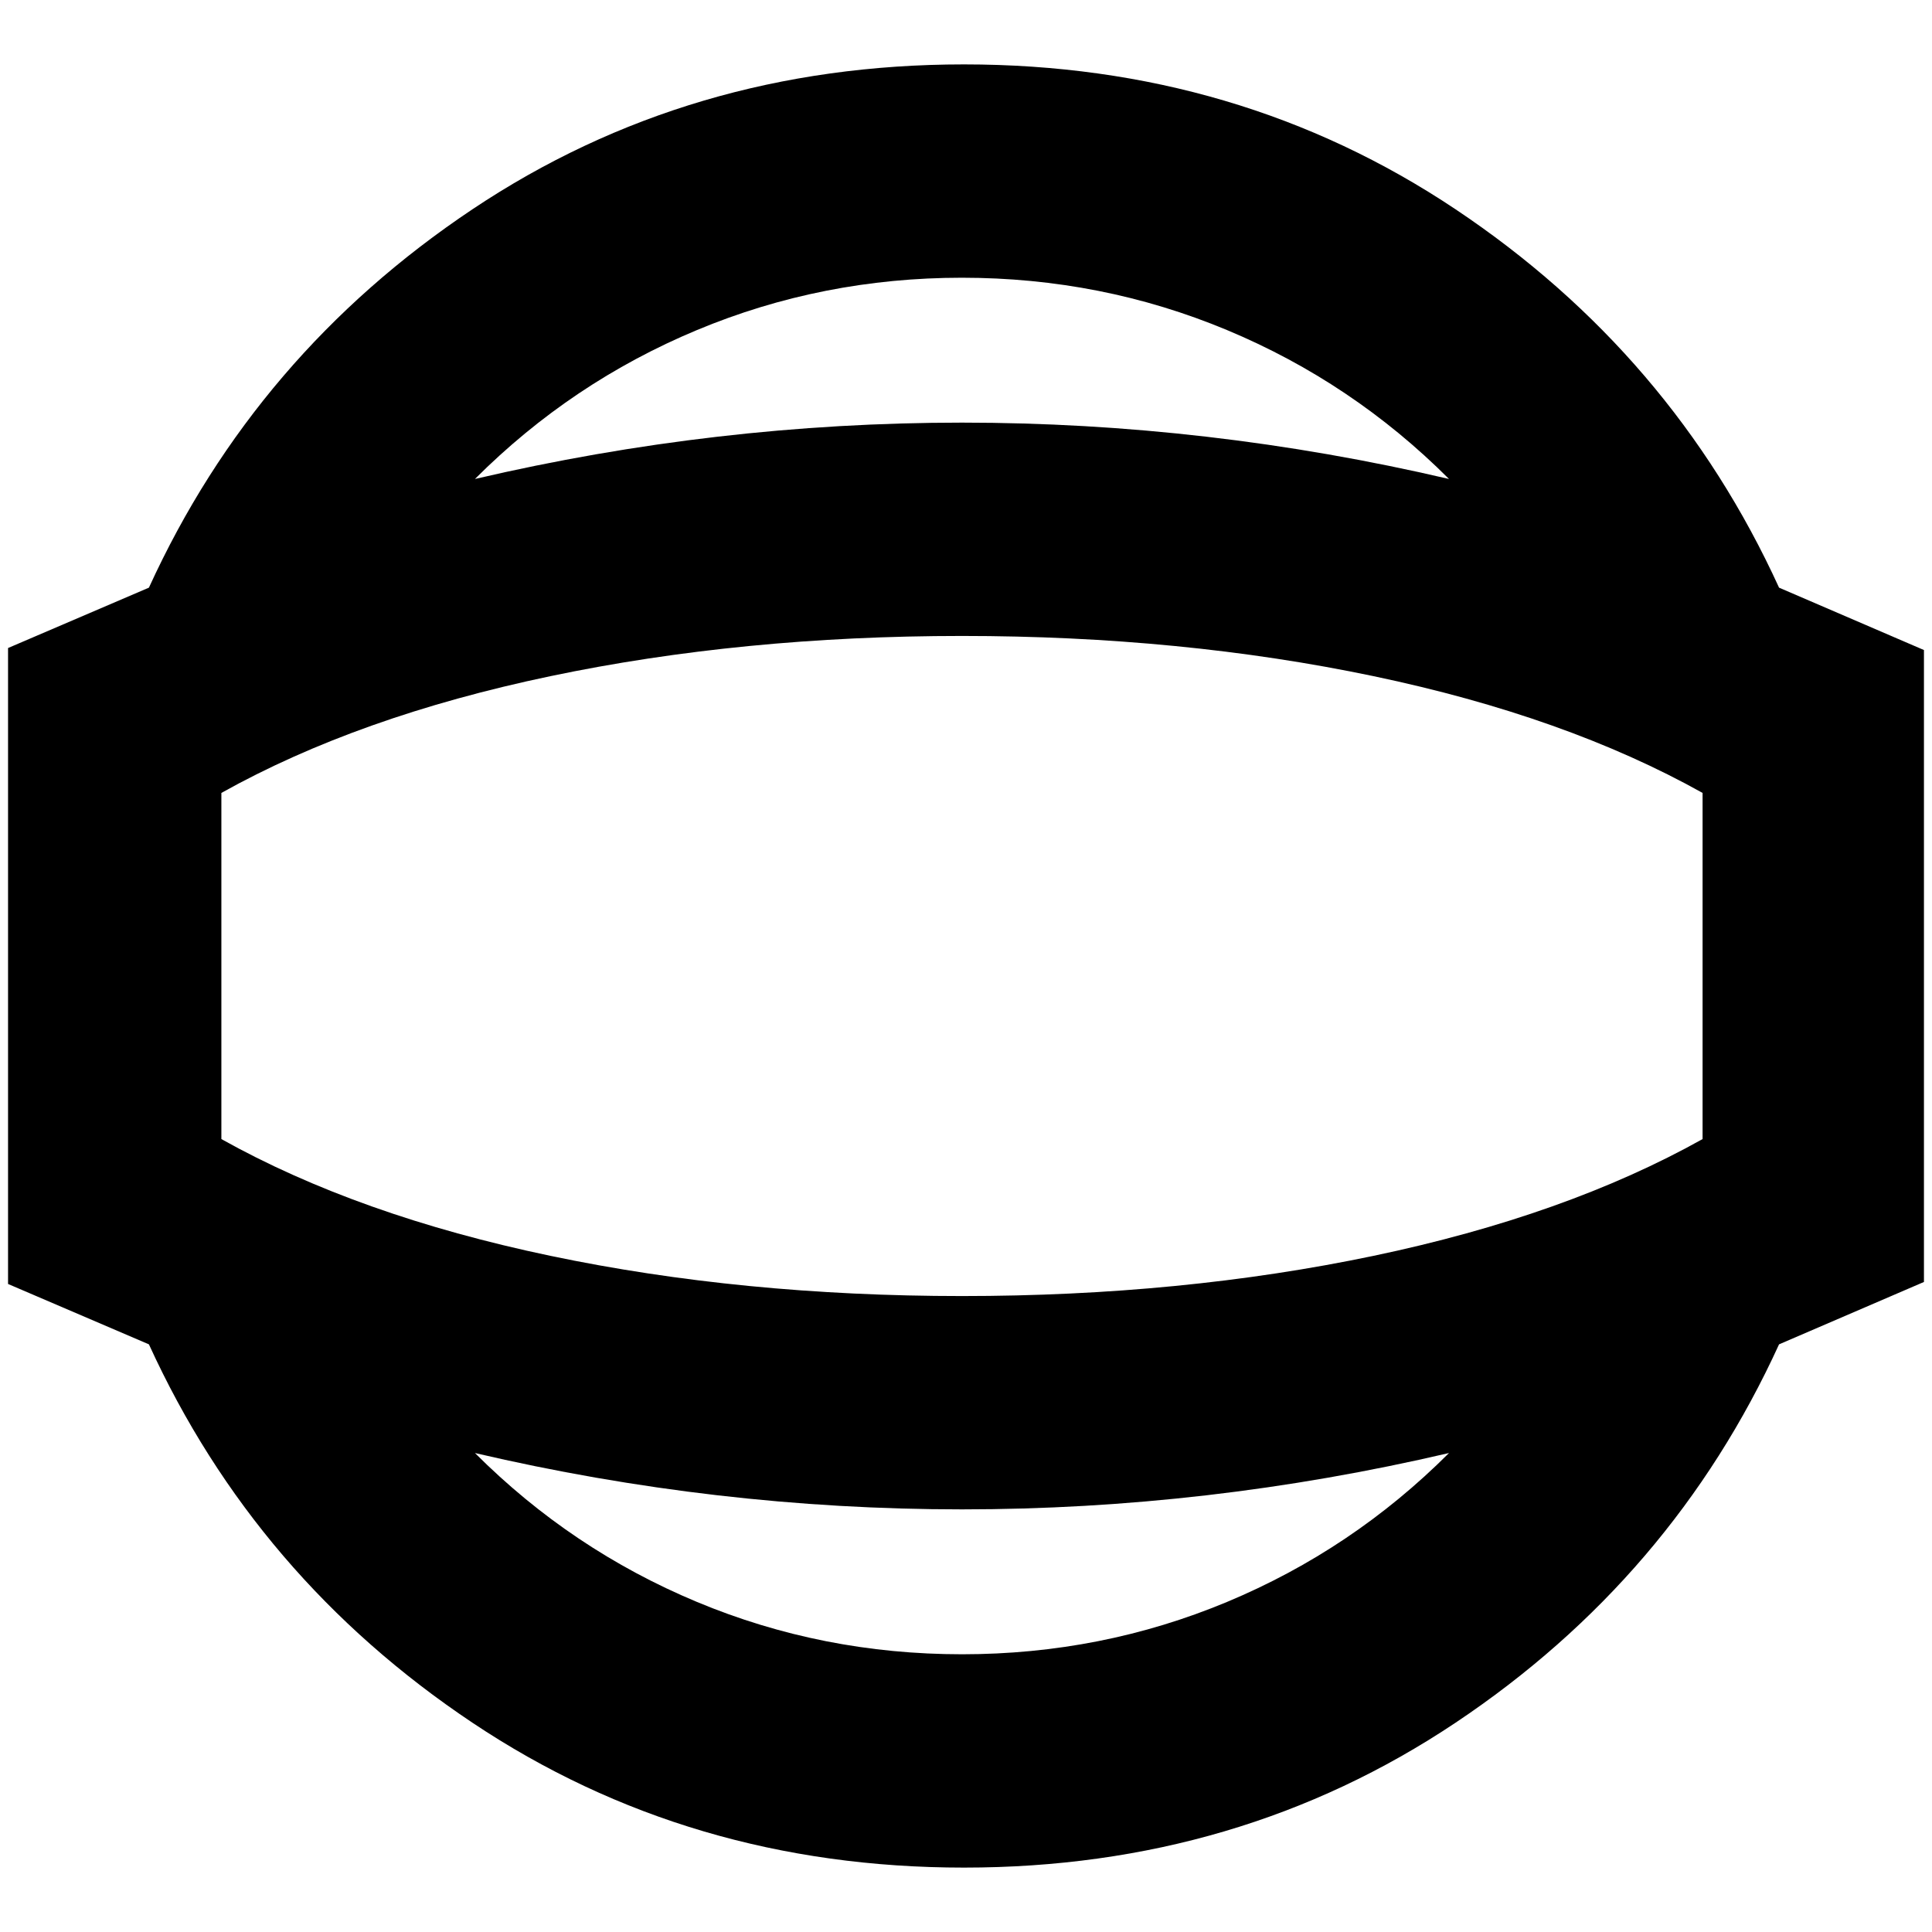 <svg xmlns="http://www.w3.org/2000/svg" height="24" viewBox="0 -960 960 960" width="24"><path d="M479-32q-136.51 0-244.26-72Q127-176 74-292L4-322v-316l70-30q53-116 160.74-188Q342.49-928 479-928t244.26 72Q831-784 884-668l72 31v314l-72 31q-53 116-160.74 188Q615.51-32 479-32Zm-1-106q69.36 0 131.68-26Q672-190 720-238q-59.99 14-120.49 21-60.5 7-121.51 7-61.01 0-121.51-7-60.5-7-120.49-21 48 48 110.32 74 62.32 26 131.68 26Zm0-342Zm0-342q-69.36 0-131.68 26Q284-770 236-722q59.99-14 120.49-21 60.5-7 121.51-7 61.01 0 121.51 7 60.5 7 120.49 21-48-48-110.32-74-62.32-26-131.68-26Zm0 506q109.18 0 204.59-20T846-394v-172q-68-38-163.41-58T478-644q-109.18 0-204.59 20T110-566v172q68 38 163.41 58T478-316Z"/></svg>